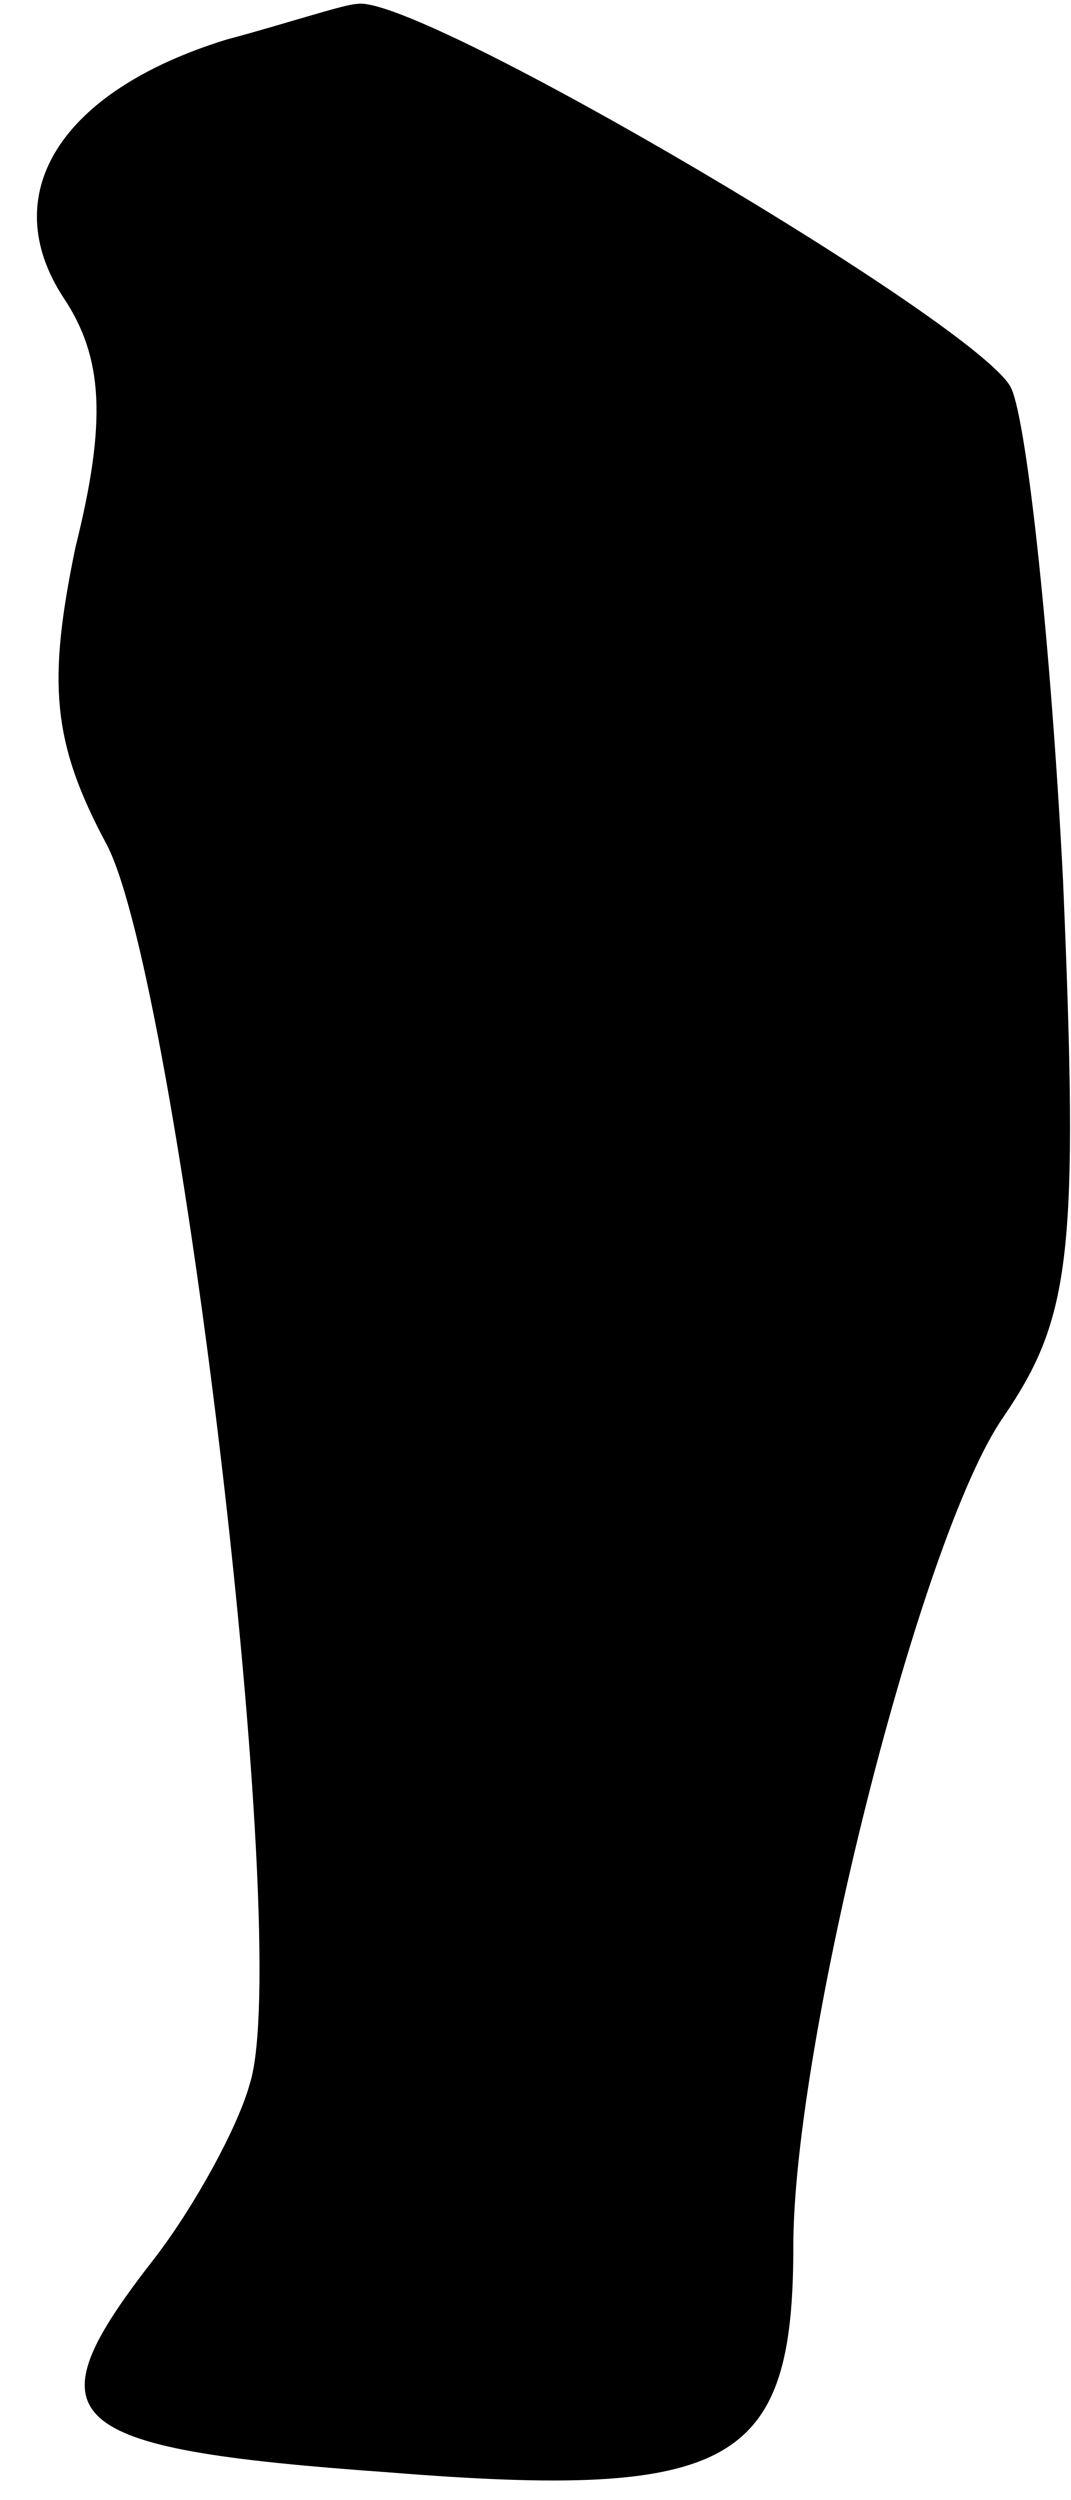 <?xml version="1.0" standalone="no"?>
<!DOCTYPE svg PUBLIC "-//W3C//DTD SVG 20010904//EN"
 "http://www.w3.org/TR/2001/REC-SVG-20010904/DTD/svg10.dtd">
<svg version="1.0" xmlns="http://www.w3.org/2000/svg"
 width="27pt" height="63pt" viewBox="0 0 27 63"
 preserveAspectRatio="xMidYMid meet">
<g transform="translate(0,63) scale(0.1,-0.1)"
fill="#000000" stroke="none">
<path fill="#000000" stroke="none" d="M57 620 c-42 -13 -58 -39 -41 -65 10
-15 11 -31 3 -63 -7 -34 -6 -49 8 -75 18 -35 47 -277 36 -312 -3 -11 -14 -31
-24 -44 -32 -41 -25 -48 59 -54 87 -7 102 2 102 57 0 51 32 179 53 209 17 25
19 41 15 135 -3 59 -9 115 -13 124 -6 15 -150 100 -165 97 -3 0 -18 -5 -33 -9z"/>
</g>
</svg>

